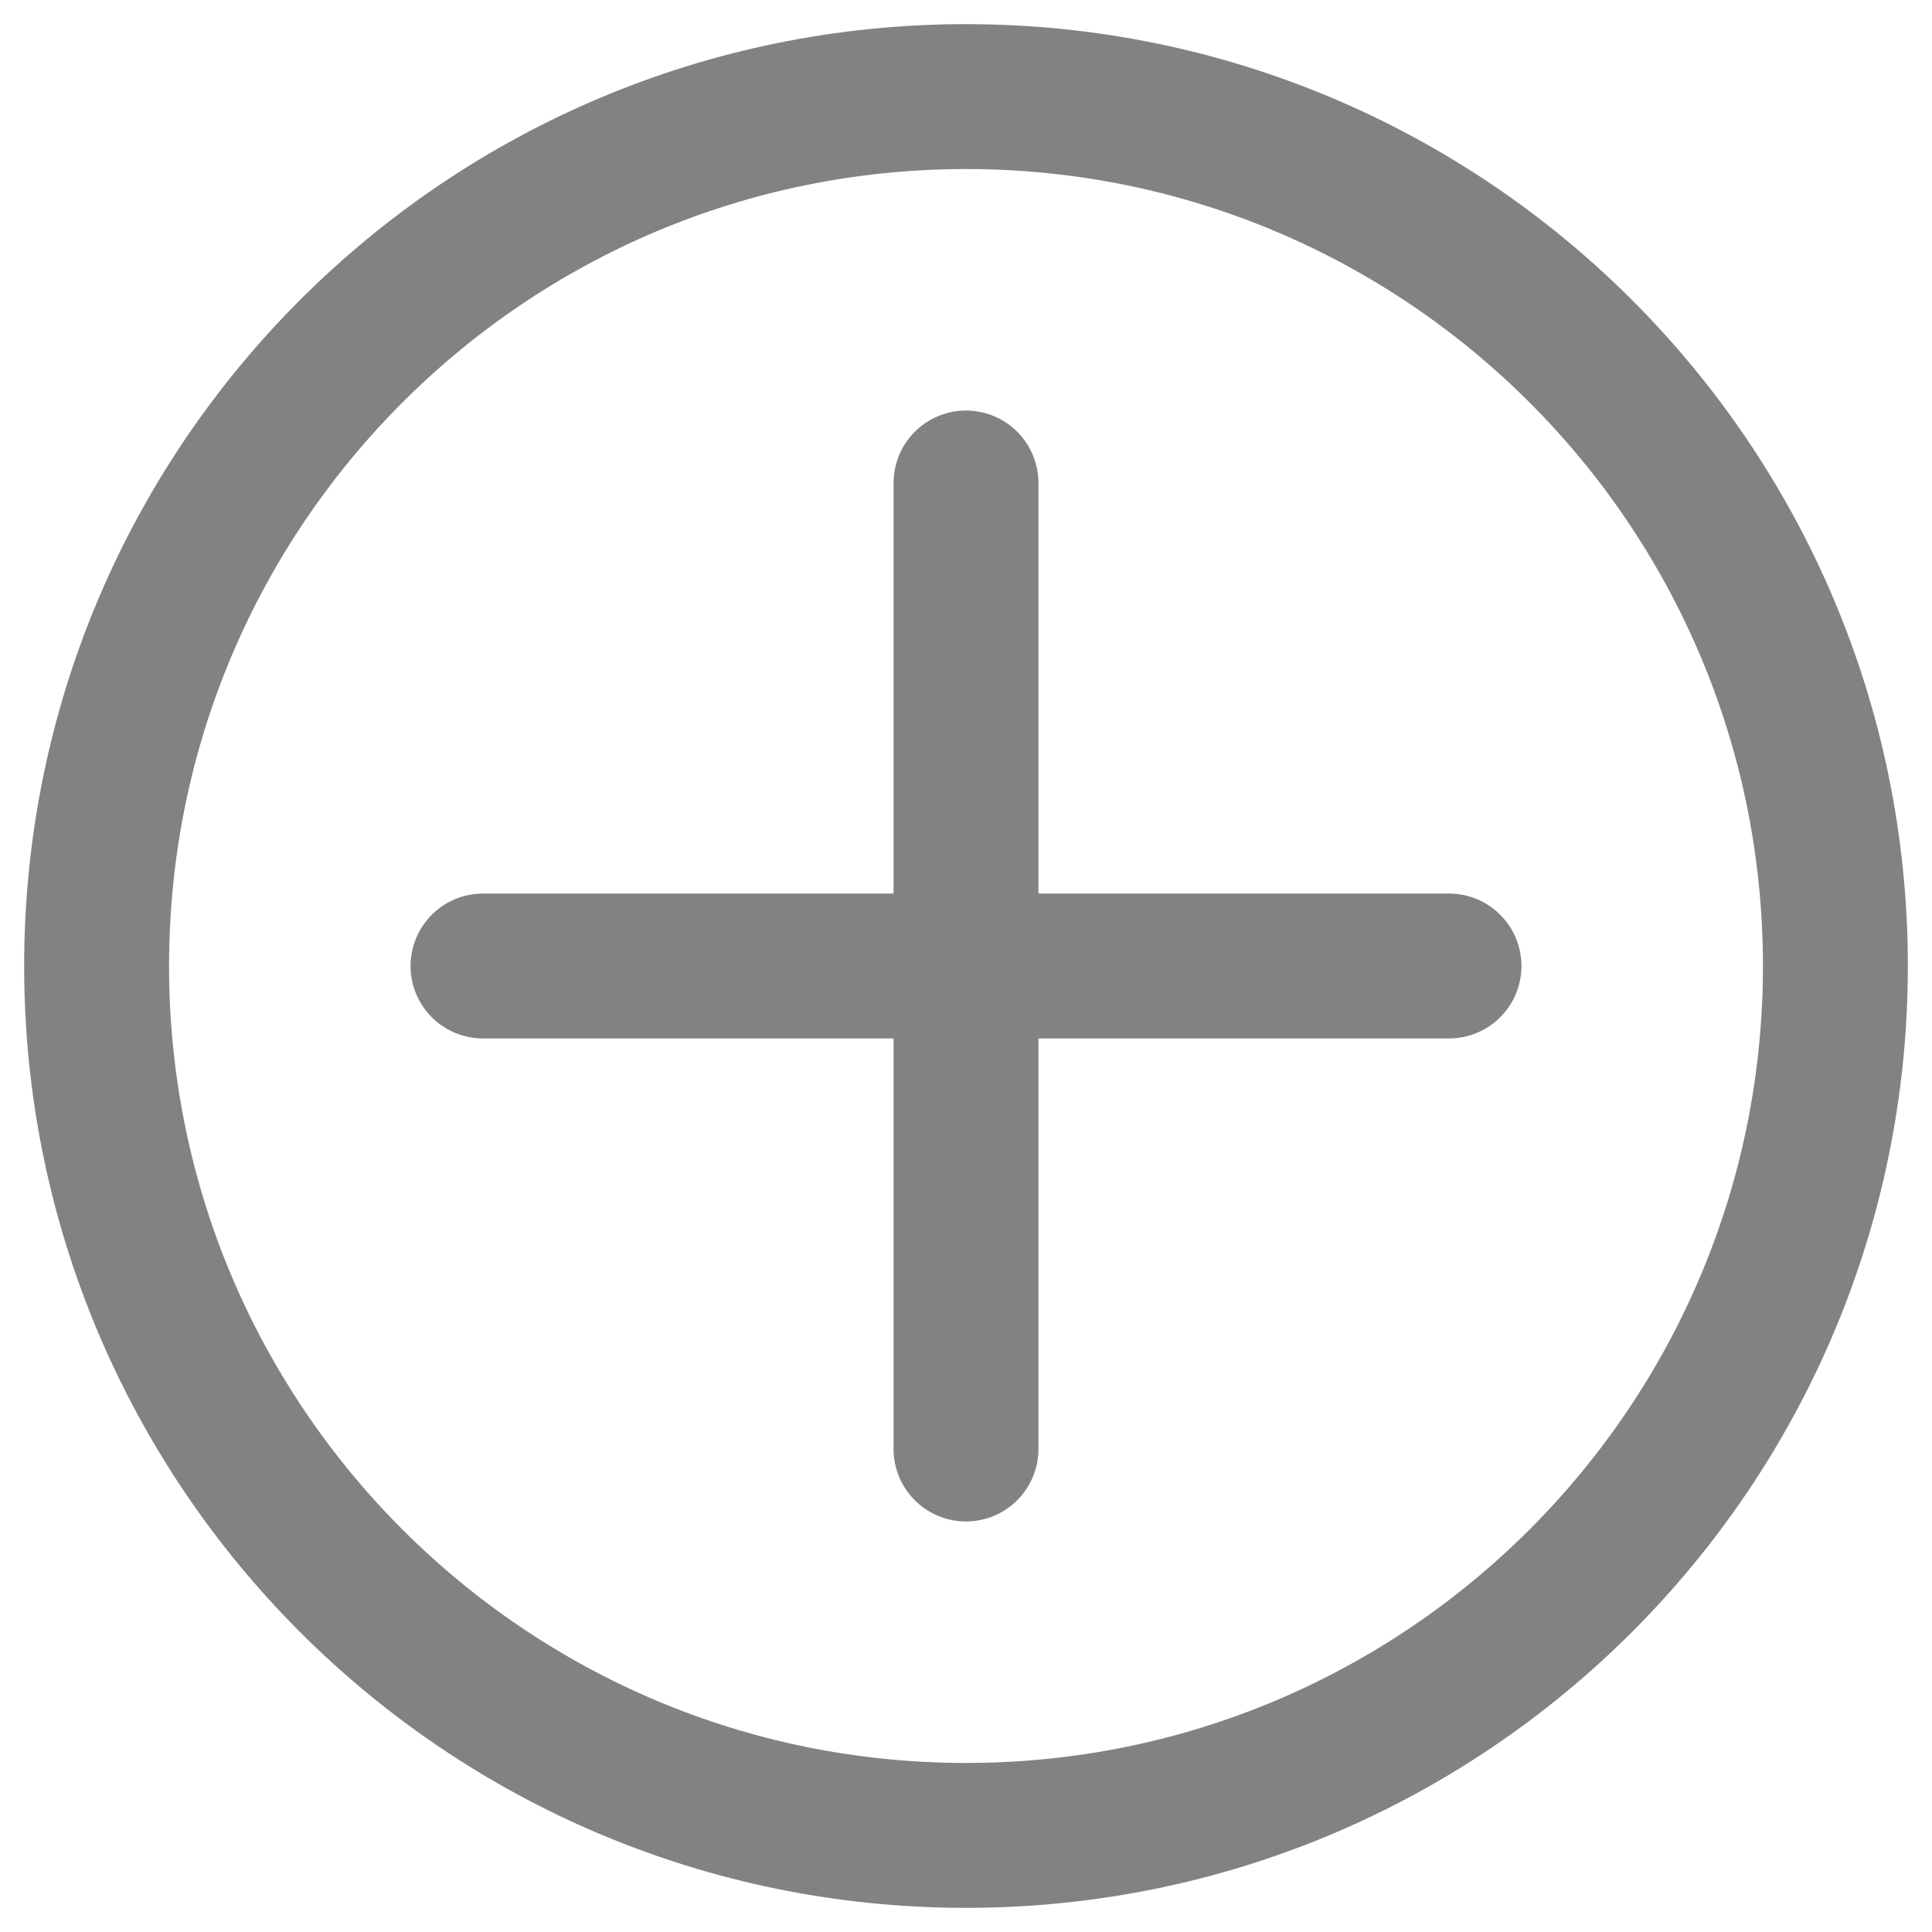 <svg width="20" height="20" viewBox="0 0 20 20" fill="none" xmlns="http://www.w3.org/2000/svg">
<path d="M10 5V15" stroke="#828282" stroke-width="1.5" stroke-linecap="round" stroke-linejoin="round"/>
<path d="M5 10H15" stroke="#828282" stroke-width="1.5" stroke-linecap="round" stroke-linejoin="round"/>
<path d="M10 19C14.971 19 19 14.971 19 10C19 5.029 14.971 1 10 1C5.029 1 1 5.029 1 10C1 14.971 5.029 19 10 19Z" stroke="#828282" stroke-width="1.5" stroke-linecap="round" stroke-linejoin="round"/>
</svg>
